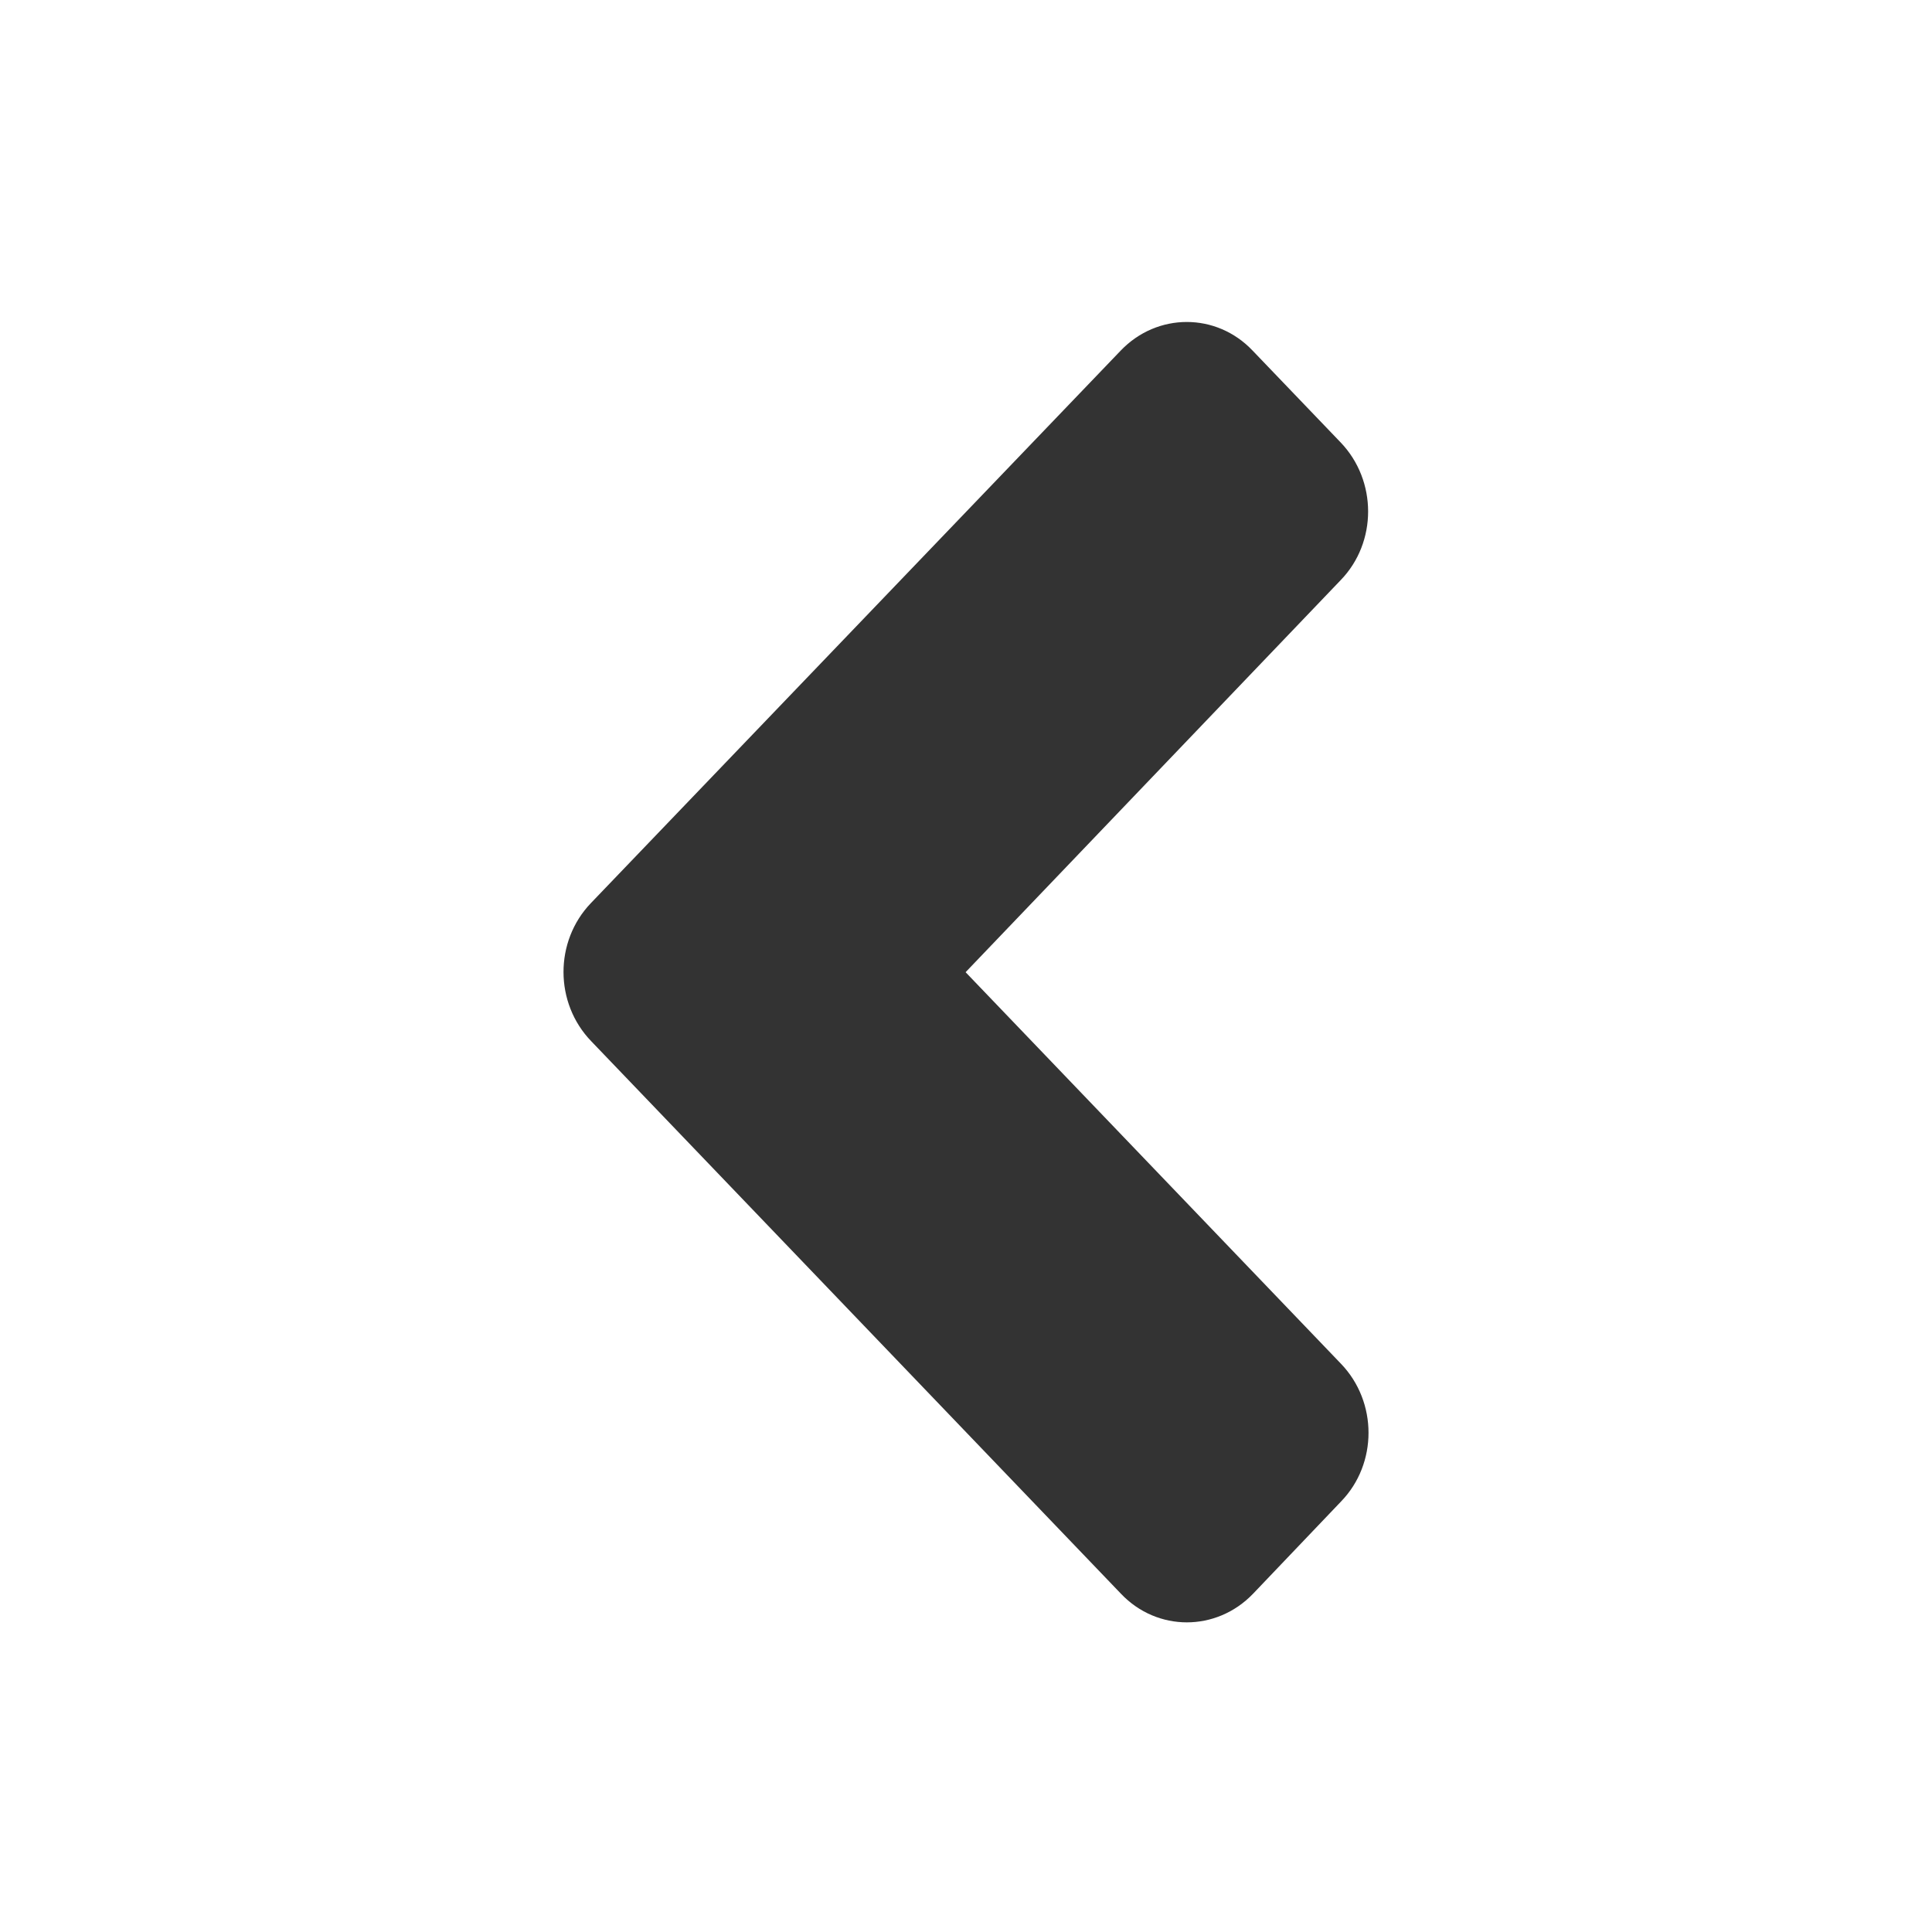 <svg width="24" height="24" viewBox="0 0 24 24" fill="none" xmlns="http://www.w3.org/2000/svg">
<path d="M7.34 11.219L13.921 4.356C14.375 3.881 15.111 3.881 15.561 4.356L16.654 5.496C17.109 5.971 17.109 6.738 16.654 7.207L11.995 12.077L16.659 16.942C17.114 17.416 17.114 18.183 16.659 18.652L15.566 19.798C15.111 20.272 14.375 20.272 13.925 19.798L7.345 12.935C6.886 12.46 6.886 11.693 7.34 11.219Z" fill="#333333"/>
</svg>
